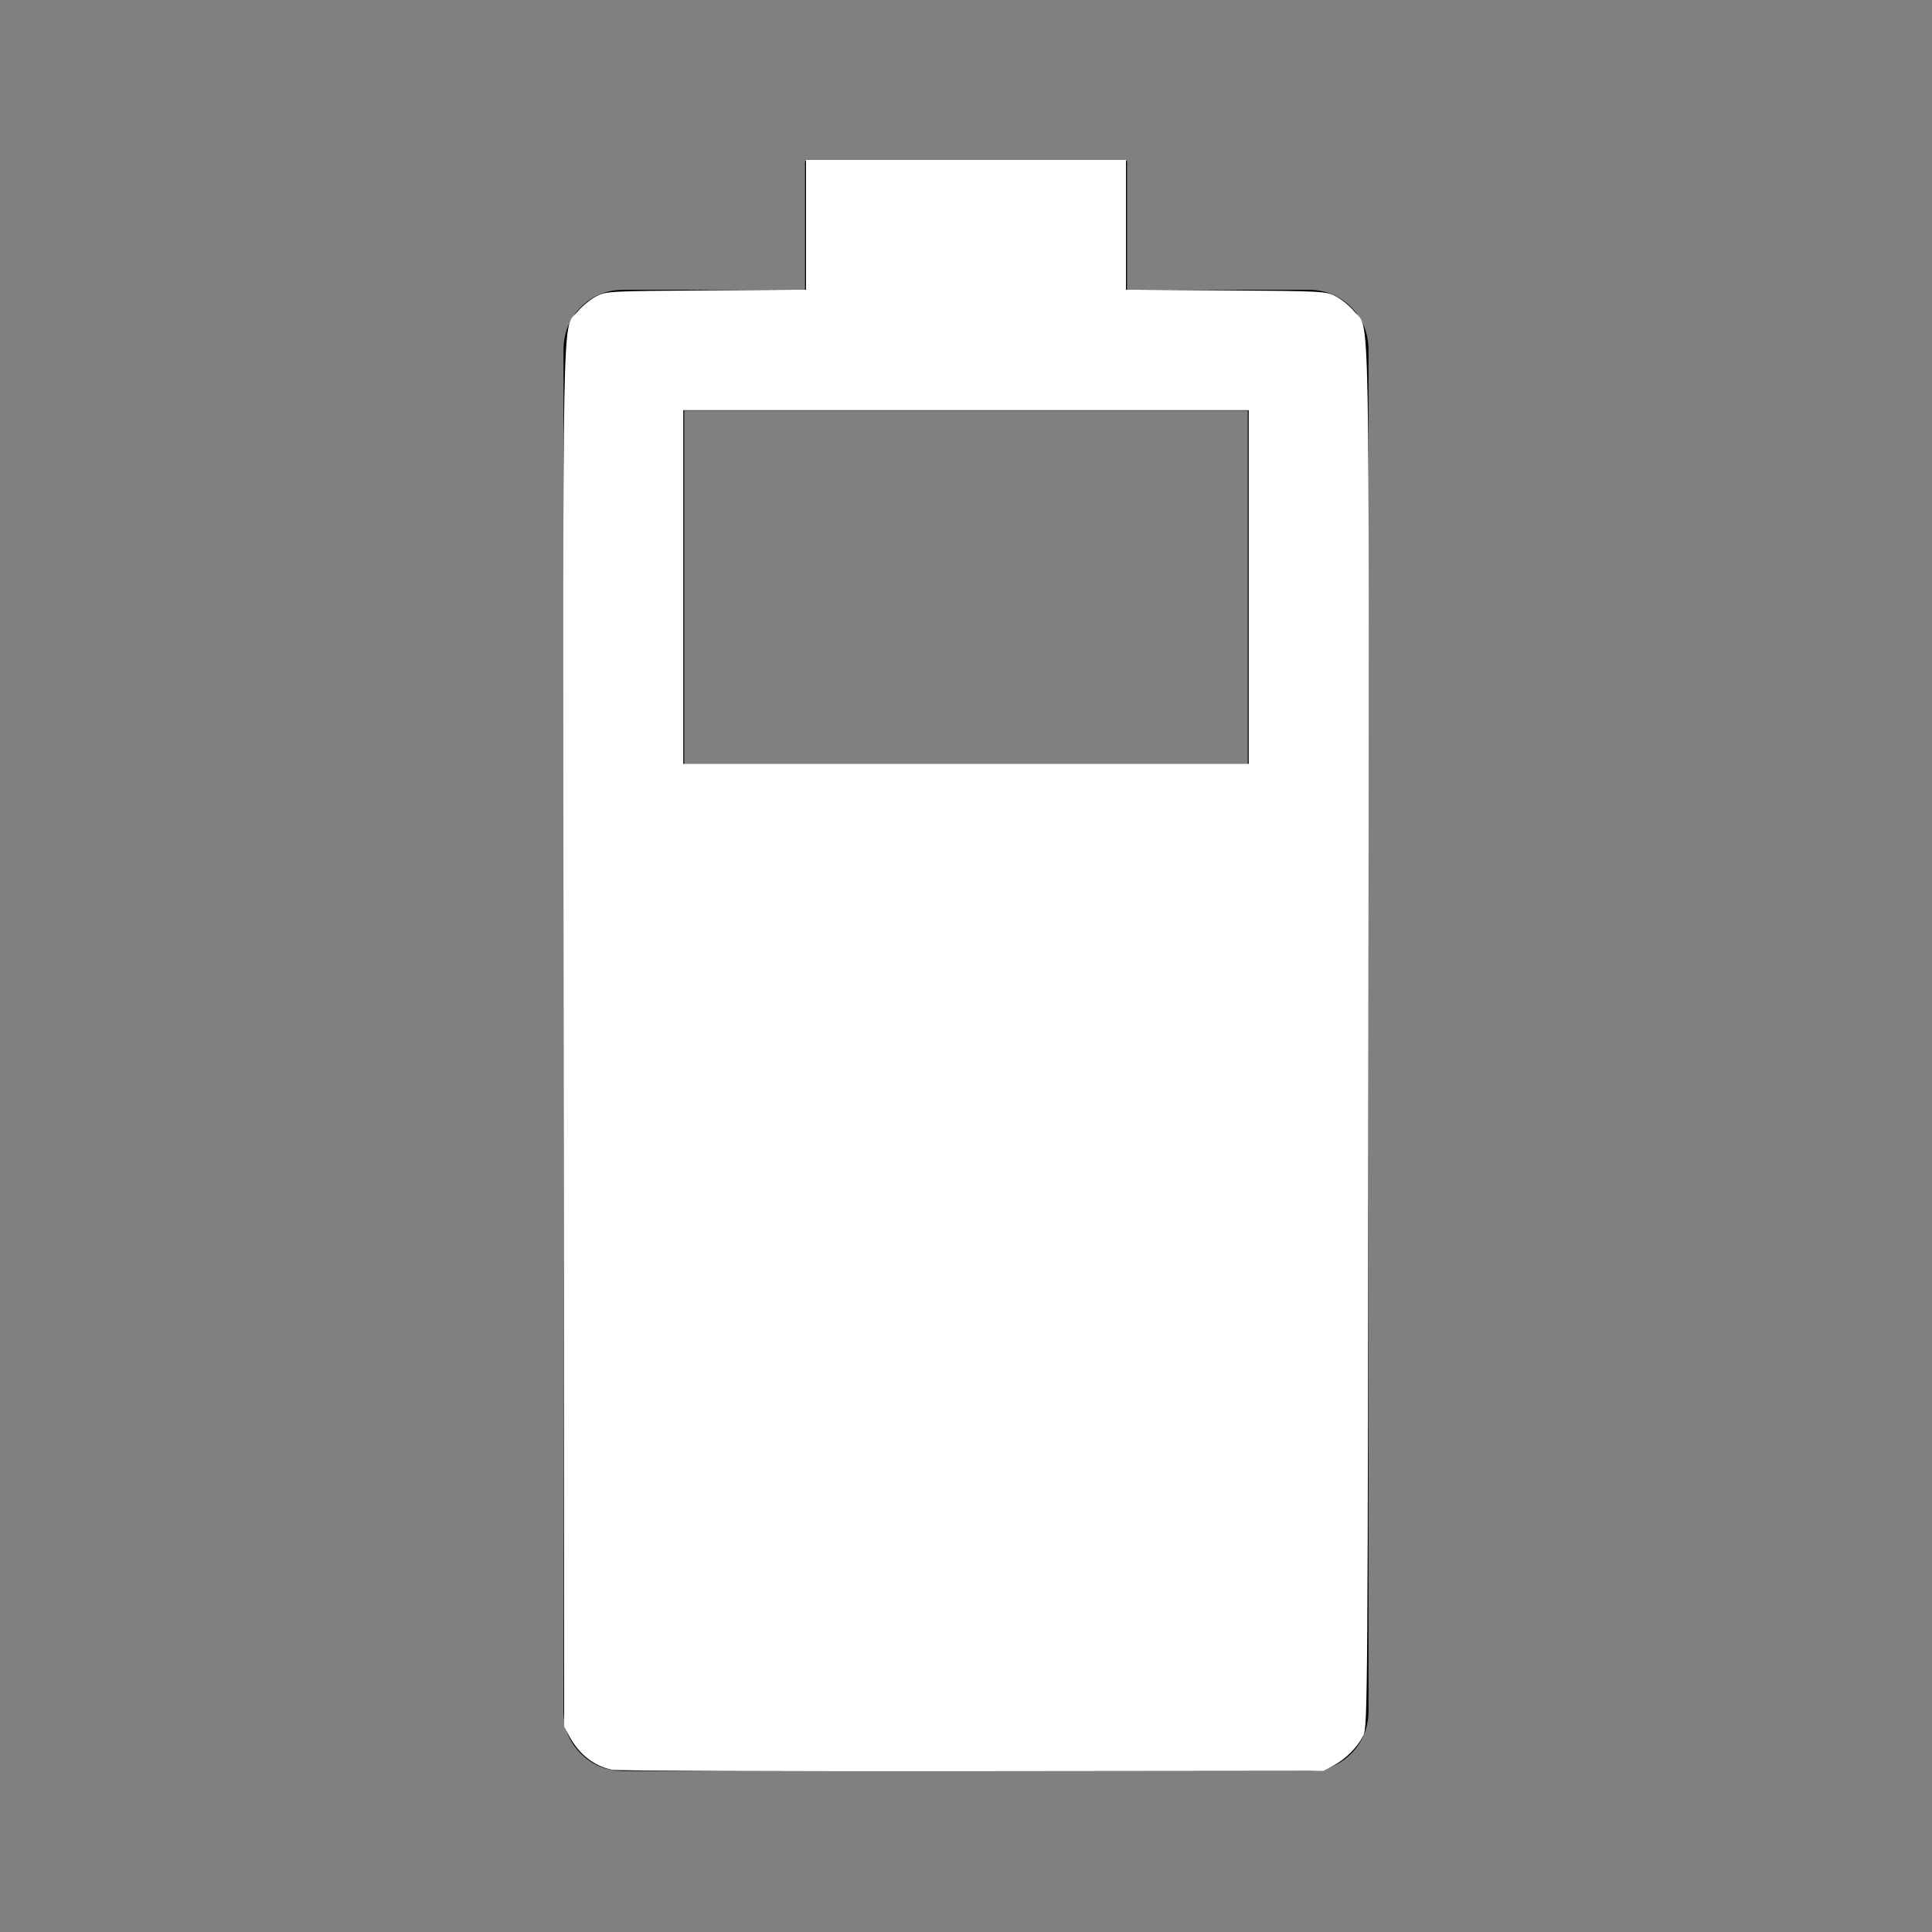 <?xml version="1.0" encoding="UTF-8" standalone="no"?>
<svg
   height="48"
   viewBox="0 -960 960 960"
   width="48"
   version="1.1"
   id="svg4"
   sodipodi:docname="GI_batteryHighWhite.svg"
   inkscape:version="1.2.2 (b0a8486541, 2022-12-01)"
   xmlns:inkscape="http://www.inkscape.org/namespaces/inkscape"
   xmlns:sodipodi="http://sodipodi.sourceforge.net/DTD/sodipodi-0.dtd"
   xmlns="http://www.w3.org/2000/svg"
   xmlns:svg="http://www.w3.org/2000/svg">
  <rect x="0" y="-960" width="960" height="960" fill="#808080" stroke="none"/>
  <defs
     id="defs8" />
  <sodipodi:namedview
     id="namedview6"
     pagecolor="#ffffff"
     bordercolor="#000000"
     borderopacity="0.25"
     inkscape:showpageshadow="2"
     inkscape:pageopacity="0.0"
     inkscape:pagecheckerboard="0"
     inkscape:deskcolor="#d1d1d1"
     showgrid="false"
     inkscape:zoom="16.729167"
     inkscape:cx="24"
     inkscape:cy="23.970112"
     inkscape:window-width="1914"
     inkscape:window-height="1074"
     inkscape:window-x="0"
     inkscape:window-y="0"
     inkscape:window-maximized="1"
     inkscape:current-layer="svg4" />
  <path
     d="M310-80q-12.75 0-21.375-8.625T280-110v-676q0-12.75 8.625-21.375T310-816h90v-64h160v64h90q12.75 0 21.375 8.625T680-786v676q0 12.75-8.625 21.375T650-80H310Zm30-500h280v-176H340v176Z"
     id="path2" />
  <path
     style="fill:#ffffff;stroke:#ffffff;stroke-width:0.06"
     d="M 15.213,43.94 C 14.775,43.85 14.409,43.564 14.176,43.129 L 14.047,42.889 14.032,25.735 C 14.015,6.864 13.989,8.226 14.38,7.754 14.483,7.63 14.679,7.469 14.815,7.396 15.059,7.265 15.112,7.262 17.559,7.245 L 20.055,7.228 V 5.616 4.005 H 24 27.945 V 5.616 7.228 l 2.496,0.017 c 2.447,0.017 2.5,0.02 2.744,0.15 0.137,0.073 0.332,0.234 0.435,0.359 0.391,0.472 0.365,-0.89 0.348,17.981 -0.015,16.368 -0.02,17.164 -0.123,17.37 -0.141,0.283 -0.426,0.57 -0.726,0.731 l -0.242,0.13 -8.727,0.009 c -4.8,0.005 -8.821,-0.011 -8.936,-0.034 z M 31.054,14.585 V 10.162 H 24 16.946 v 4.423 4.423 H 24 31.054 Z"
     id="path806"
     transform="matrix(20,0,0,20,0,-960)" />
</svg>
